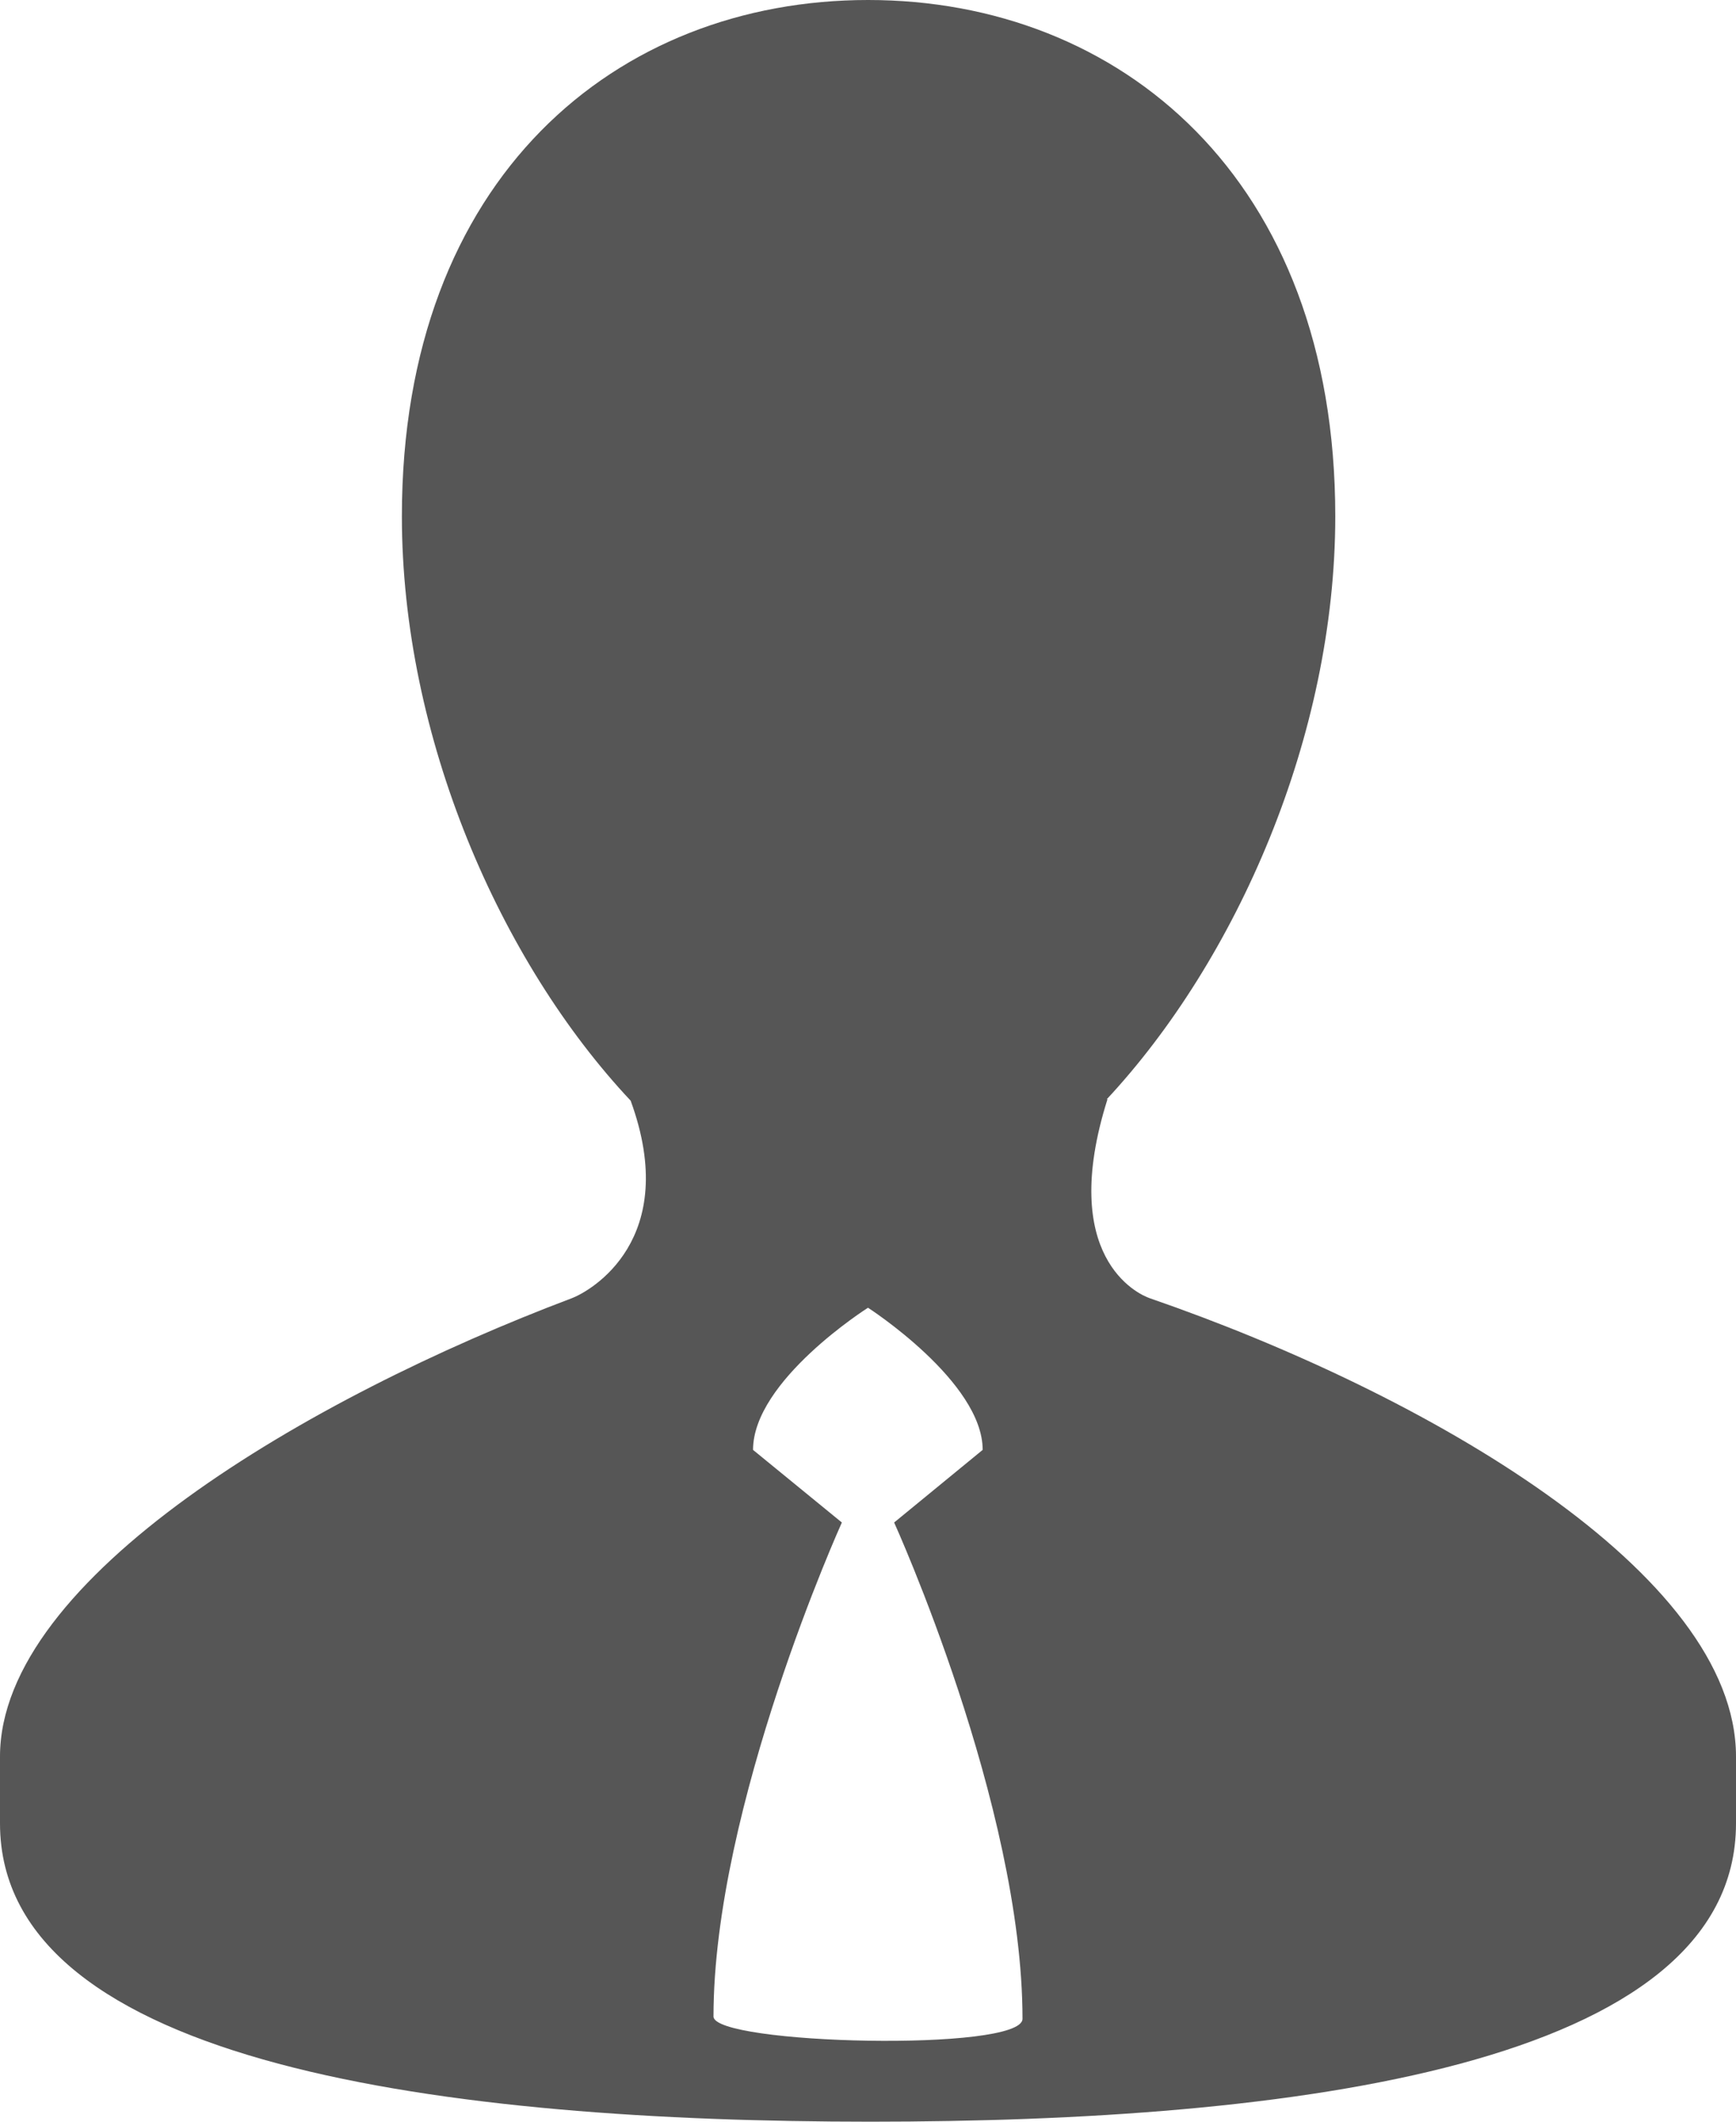 <svg width="18" height="22" viewBox="0 0 18 22" fill="none" xmlns="http://www.w3.org/2000/svg">
<path d="M11.923 13.462C11.793 13.418 10.968 13.03 11.483 11.398H11.476C12.819 9.956 13.845 7.637 13.845 5.353C13.845 1.841 11.605 0 9.001 0C6.395 0 4.167 1.84 4.167 5.353C4.167 7.646 5.188 9.975 6.539 11.413C7.065 12.853 6.124 13.388 5.927 13.462C3.2 14.491 0 16.364 0 18.214V18.907C0 21.427 4.688 22 9.026 22C13.371 22 18 21.427 18 18.907V18.214C18 16.309 14.785 14.45 11.923 13.462ZM7.398 20.909C7.398 18.729 8.729 15.787 8.729 15.787L7.808 15.034C7.808 14.314 9 13.56 9 13.56C9 13.56 10.189 14.326 10.189 15.034L9.271 15.787C9.271 15.787 10.602 18.718 10.602 20.933C10.602 21.28 7.398 21.2 7.398 20.909Z" fill="#565656"/>
</svg>
